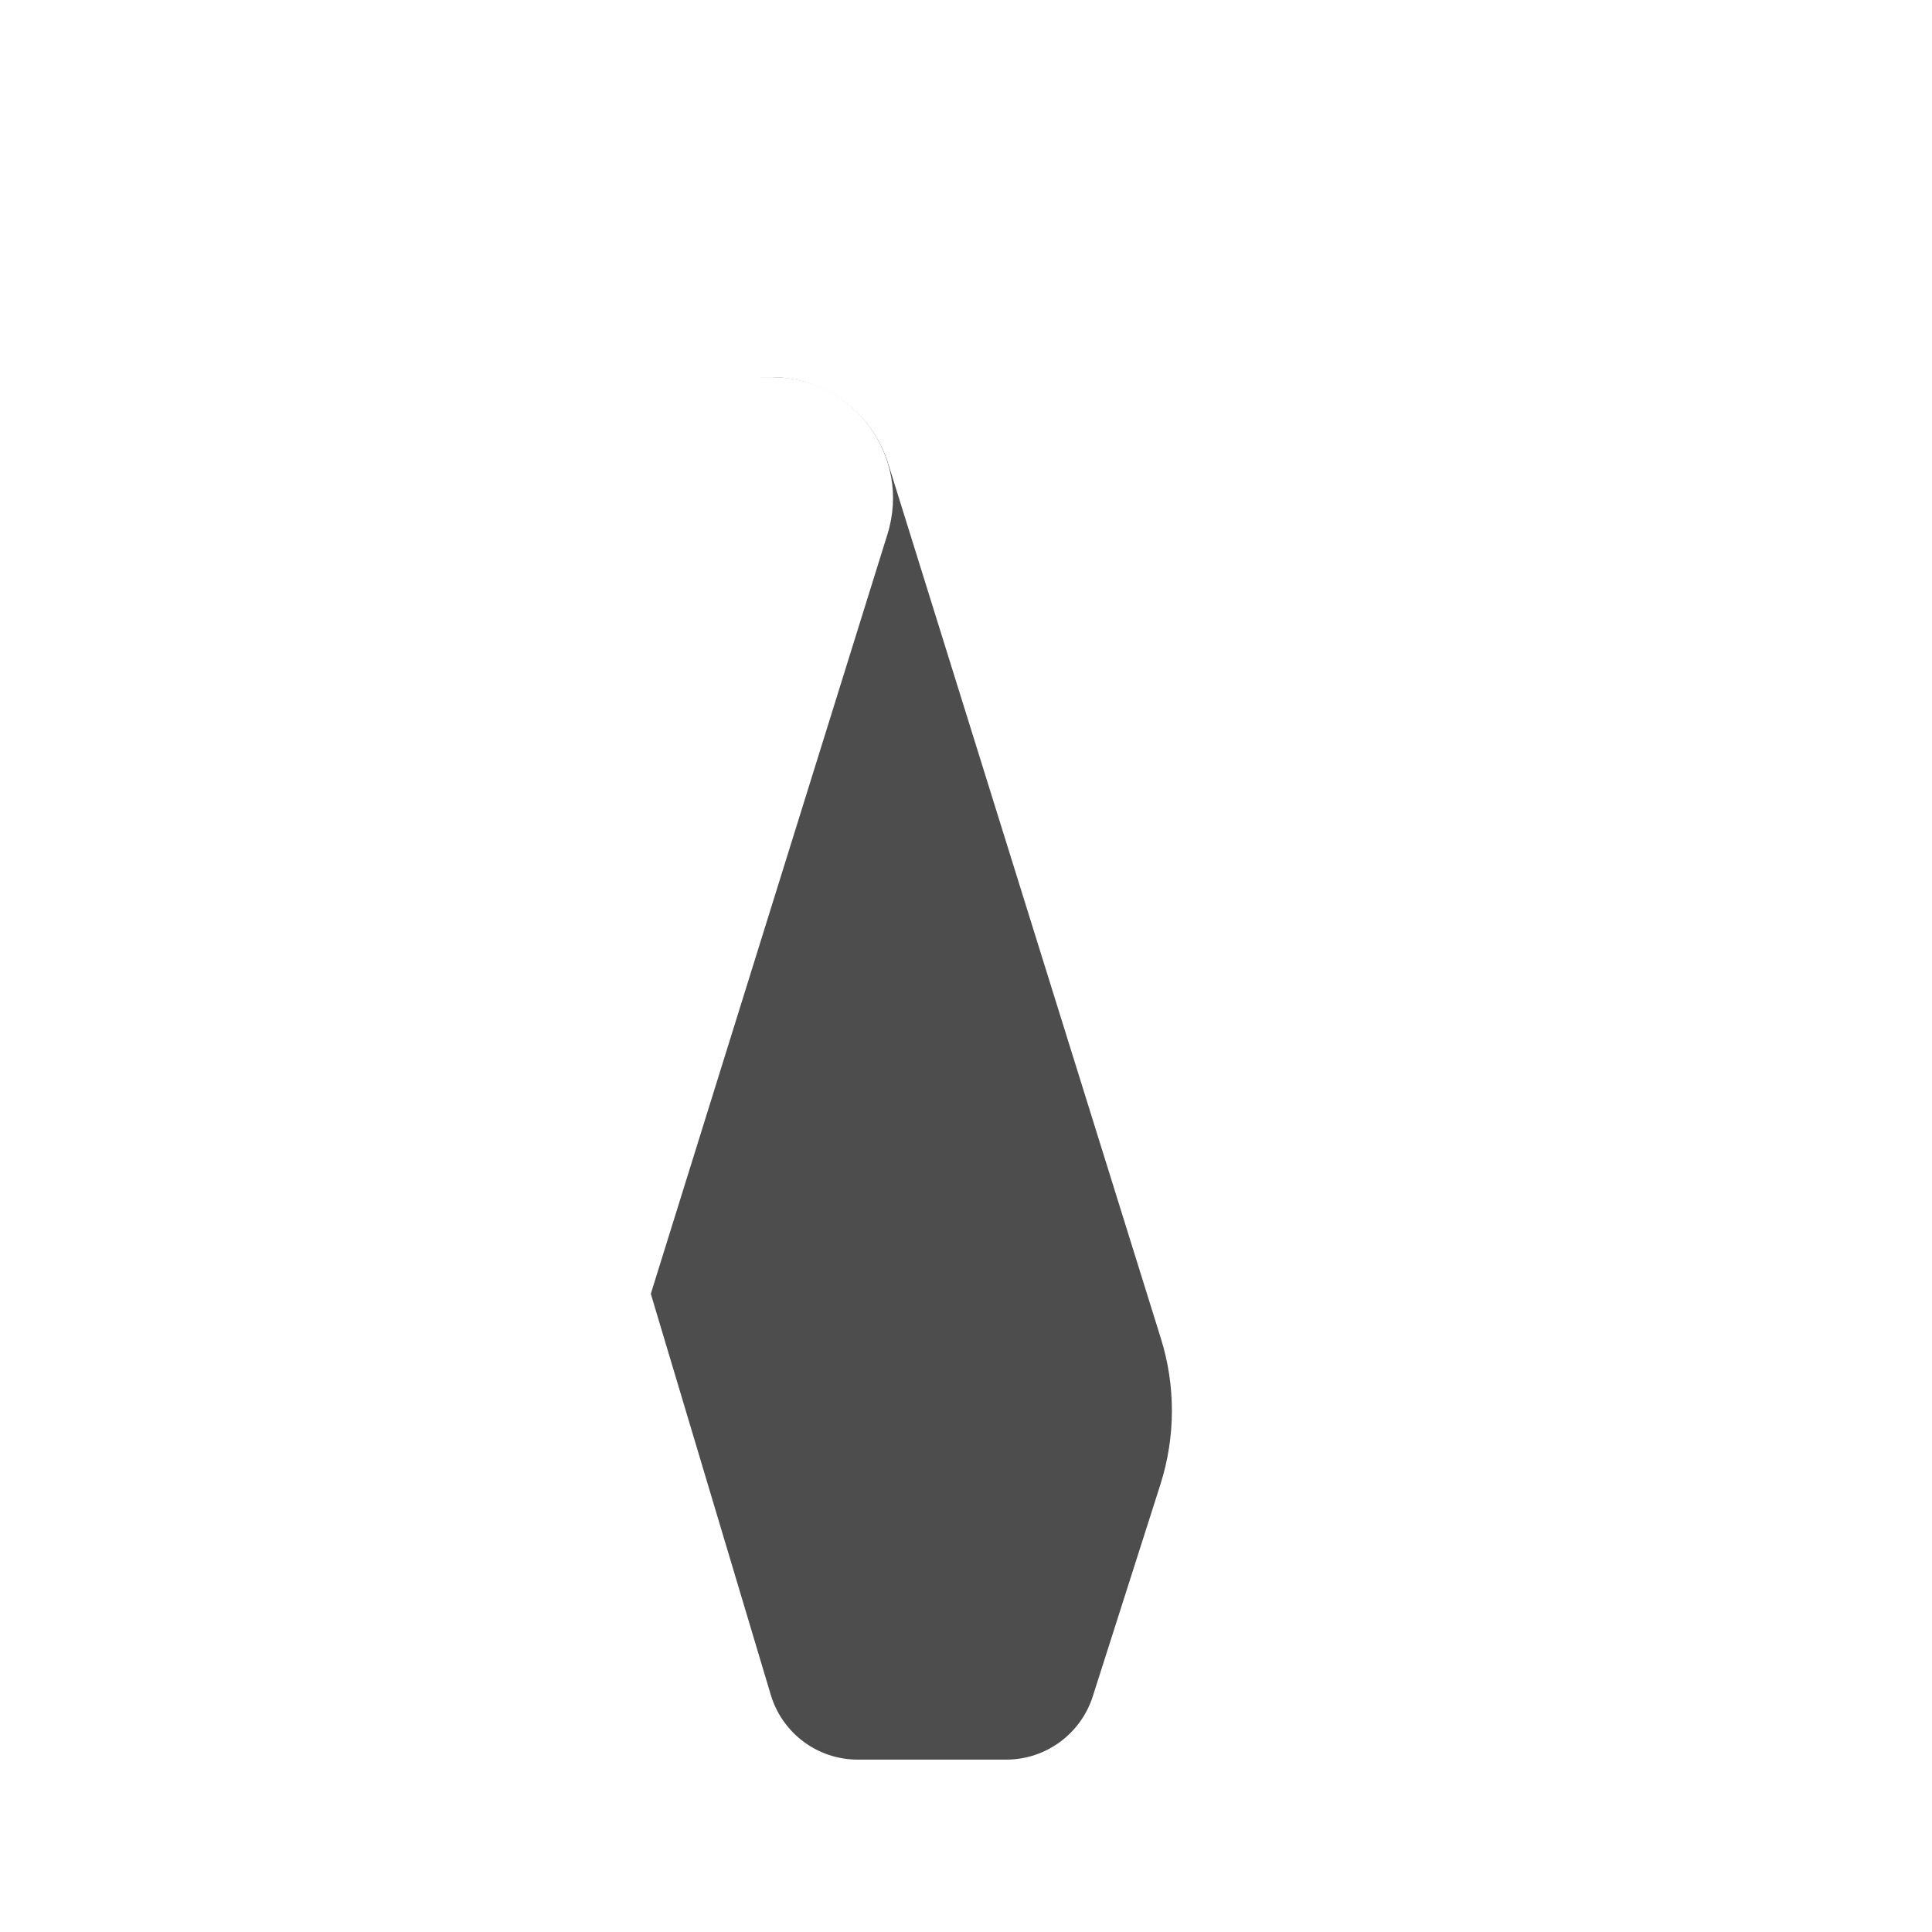 <svg width="18" height="18" viewBox="0 0 18 18" fill="none" xmlns="http://www.w3.org/2000/svg">
<g clip-path="url(#clip0_36096_60653)">
<g filter="url(#filter0_d_36096_60653)">
<path d="M10.816 11.471L8.275 3.319C8.126 2.841 7.682 2.514 7.181 2.514C6.571 2.514 6.068 2.993 6.037 3.602L5.736 9.505C5.723 9.763 5.754 10.02 5.828 10.267L7.181 14.79C7.288 15.148 7.617 15.394 7.991 15.394H9.375C9.743 15.394 10.069 15.155 10.181 14.805L10.812 12.828C10.952 12.387 10.954 11.913 10.816 11.471Z" fill="#4D4D4D"/>
</g>
<g filter="url(#filter1_d_36096_60653)">
<path d="M14.51 3.683L17.958 14.286C18.136 14.833 17.728 15.394 17.153 15.394H14.119C13.627 15.394 13.192 15.075 13.043 14.607L9.67 3.984C9.44 3.256 9.982 2.514 10.746 2.514H12.901C13.634 2.514 14.283 2.986 14.51 3.683Z" fill="white"/>
<path d="M4.913 2.514H7.191C7.952 2.514 8.495 3.252 8.268 3.978L4.929 14.695C4.782 15.167 4.346 15.488 3.852 15.488H0.847C0.278 15.488 -0.128 14.938 0.037 14.395L3.294 3.713C3.511 3.001 4.168 2.514 4.913 2.514Z" fill="white"/>
</g>
</g>
<defs>
<filter id="filter0_d_36096_60653" x="4.733" y="2.514" width="7.185" height="14.879" filterUnits="userSpaceOnUse" color-interpolation-filters="sRGB">
<feFlood flood-opacity="0" result="BackgroundImageFix"/>
<feColorMatrix in="SourceAlpha" type="matrix" values="0 0 0 0 0 0 0 0 0 0 0 0 0 0 0 0 0 0 127 0" result="hardAlpha"/>
<feOffset dy="1"/>
<feGaussianBlur stdDeviation="0.5"/>
<feComposite in2="hardAlpha" operator="out"/>
<feColorMatrix type="matrix" values="0 0 0 0 0 0 0 0 0 0 0 0 0 0 0 0 0 0 0.25 0"/>
<feBlend mode="normal" in2="BackgroundImageFix" result="effect1_dropShadow_36096_60653"/>
<feBlend mode="normal" in="SourceGraphic" in2="effect1_dropShadow_36096_60653" result="shape"/>
</filter>
<filter id="filter1_d_36096_60653" x="-1" y="2.514" width="20" height="14.973" filterUnits="userSpaceOnUse" color-interpolation-filters="sRGB">
<feFlood flood-opacity="0" result="BackgroundImageFix"/>
<feColorMatrix in="SourceAlpha" type="matrix" values="0 0 0 0 0 0 0 0 0 0 0 0 0 0 0 0 0 0 127 0" result="hardAlpha"/>
<feOffset dy="1"/>
<feGaussianBlur stdDeviation="0.5"/>
<feComposite in2="hardAlpha" operator="out"/>
<feColorMatrix type="matrix" values="0 0 0 0 0 0 0 0 0 0 0 0 0 0 0 0 0 0 0.25 0"/>
<feBlend mode="normal" in2="BackgroundImageFix" result="effect1_dropShadow_36096_60653"/>
<feBlend mode="normal" in="SourceGraphic" in2="effect1_dropShadow_36096_60653" result="shape"/>
</filter>
<clipPath id="clip0_36096_60653">
<rect width="18" height="18" fill="white"/>
</clipPath>
</defs>
</svg>

